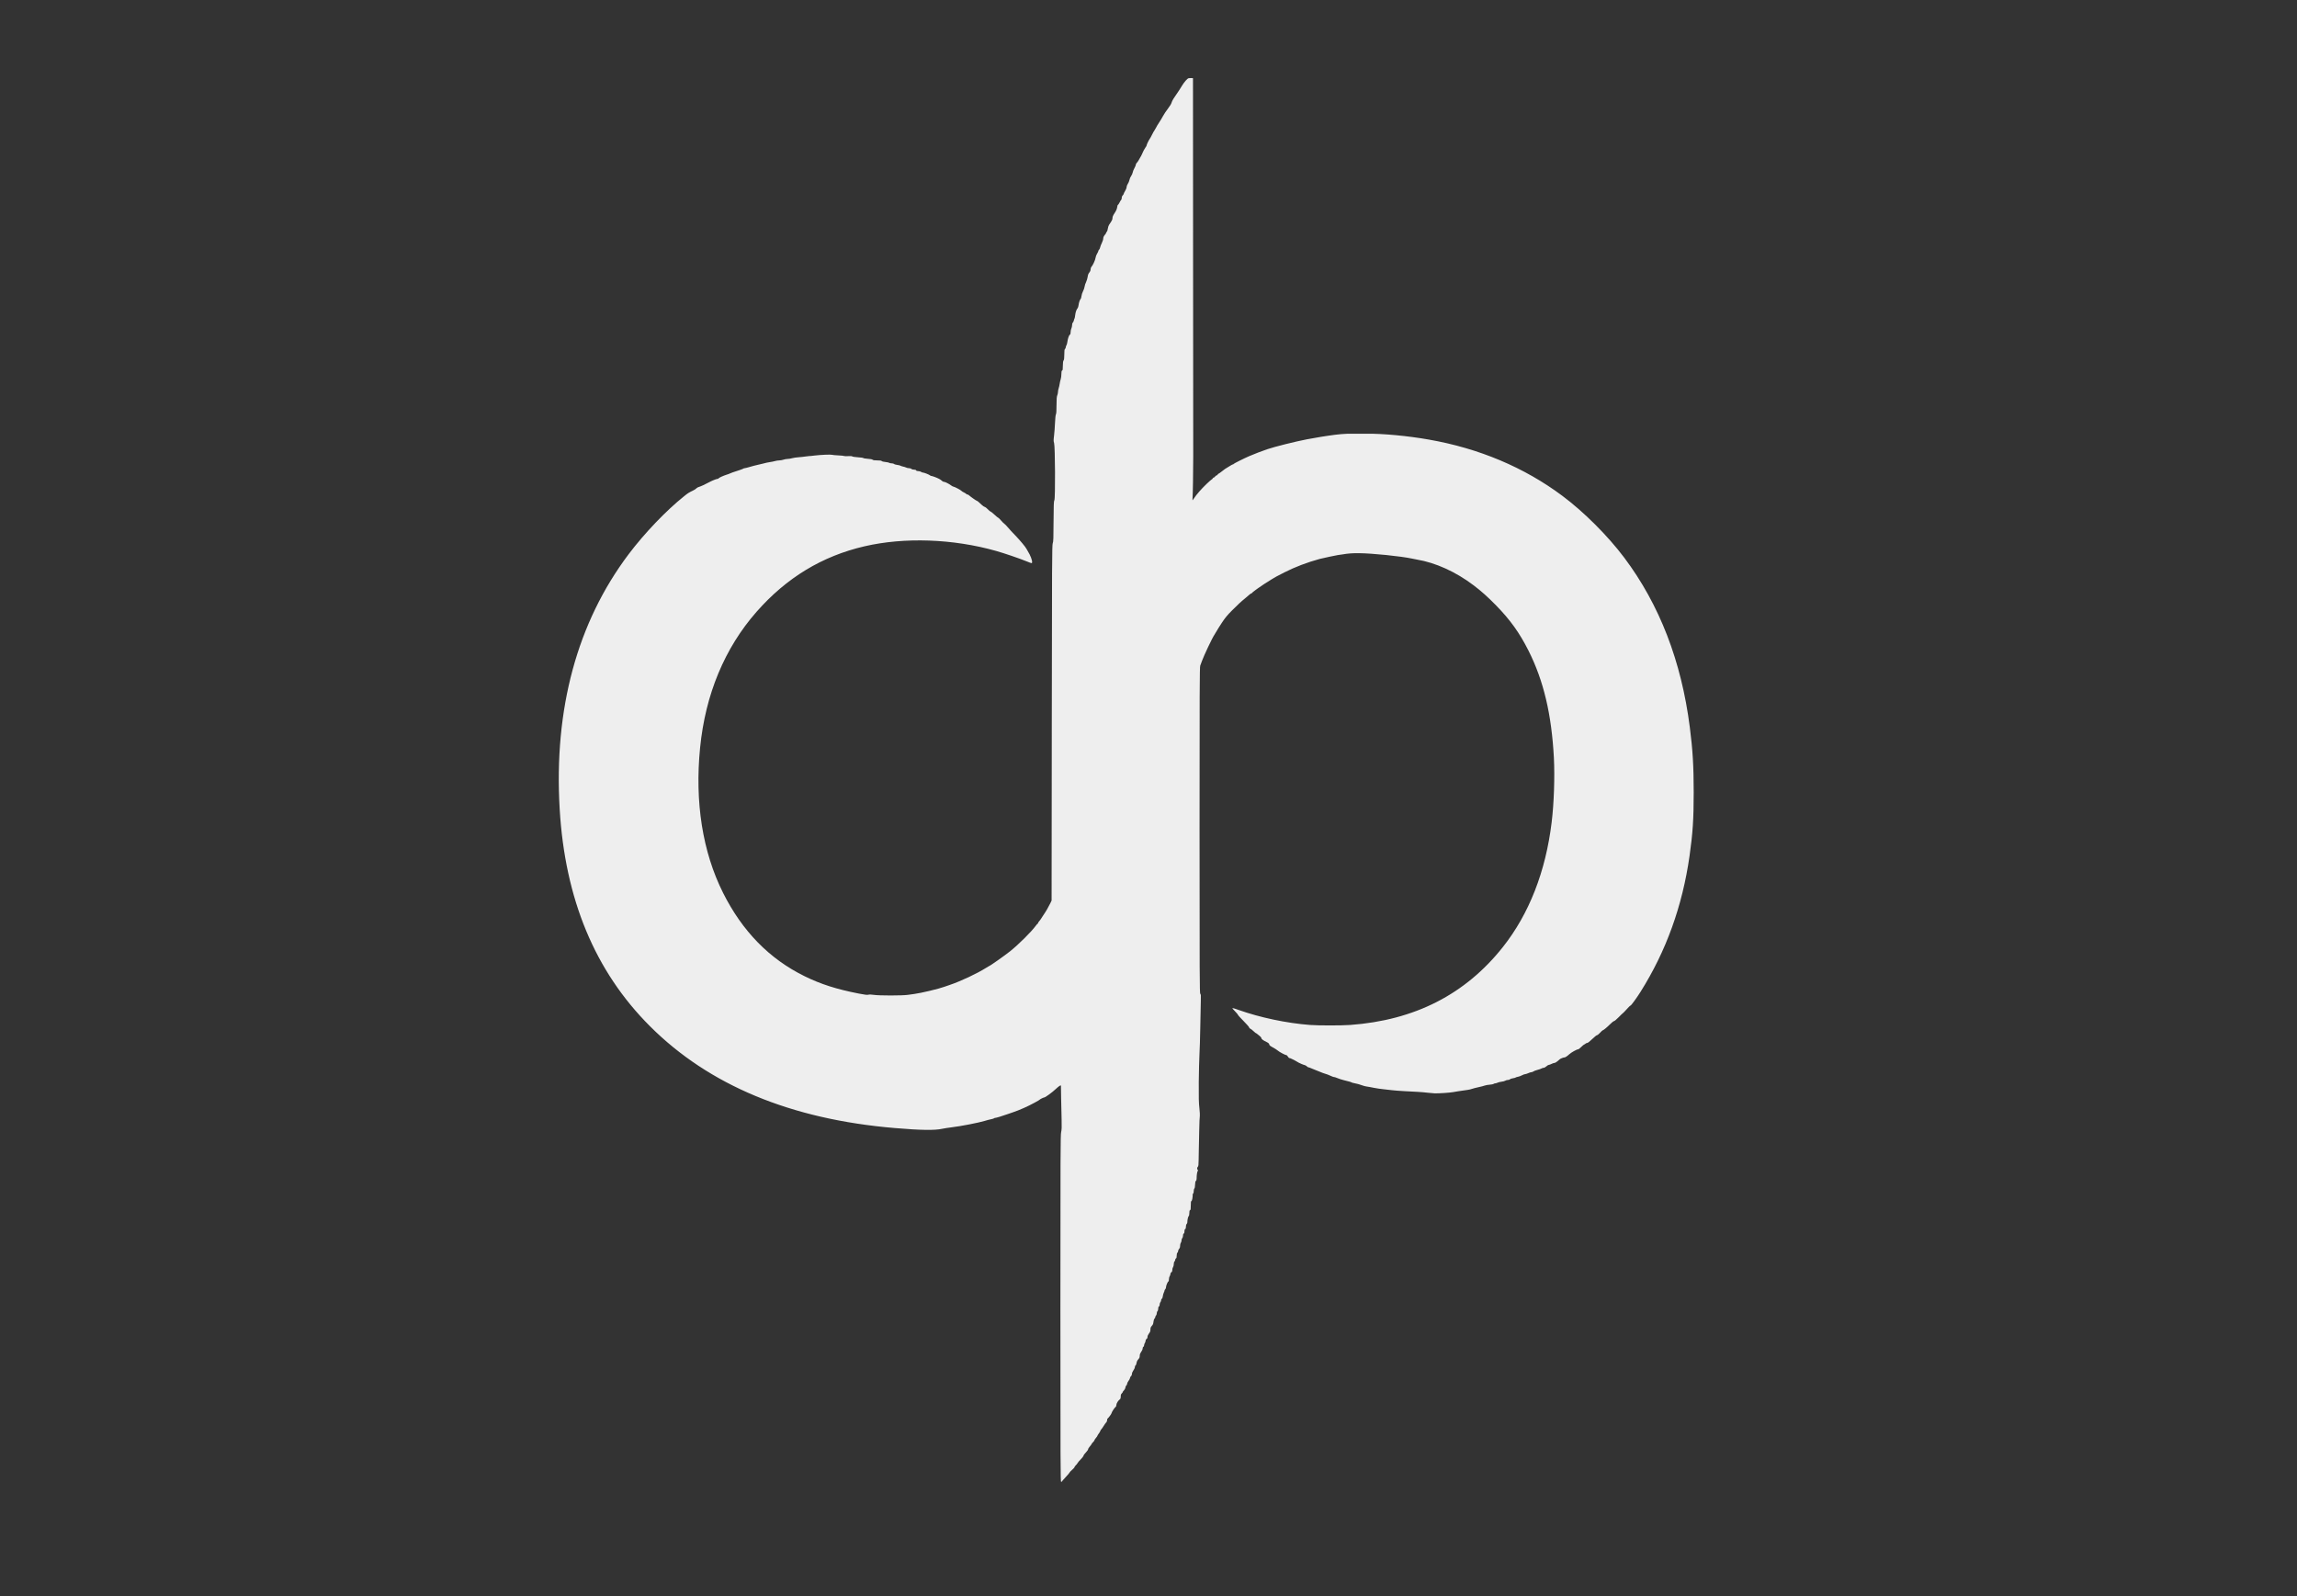 <?xml version="1.0" standalone="no"?>
<!DOCTYPE svg PUBLIC "-//W3C//DTD SVG 20010904//EN"
 "http://www.w3.org/TR/2001/REC-SVG-20010904/DTD/svg10.dtd">
<svg version="1.0" xmlns="http://www.w3.org/2000/svg"
 width="4720pt" height="3280pt" viewBox="0 0 4720 3280"
 preserveAspectRatio="xMidYMid meet">

<rect x="0" y="0" width="4720" height="3280" fill="#333333" stroke="none"/>

<g transform="translate(0,3280) scale(0.1,-0.1)"
fill="#eee" stroke="none">
<path d="M24425 31193 c-27 -6 -87 -74 -136 -153 -22 -36 -45 -74 -52 -84 -7
-11 -15 -25 -20 -30 -11 -17 -64 -95 -103 -153 -19 -29 -37 -67 -41 -85 -3
-18 -36 -71 -72 -118 -36 -47 -82 -115 -101 -151 -19 -37 -56 -99 -83 -138
-26 -39 -53 -83 -59 -99 -7 -15 -22 -40 -33 -57 -12 -16 -35 -57 -51 -90 -15
-33 -38 -73 -50 -90 -22 -31 -64 -120 -64 -137 0 -5 -11 -24 -24 -41 -21 -29
-46 -78 -76 -147 -5 -14 -19 -38 -30 -55 -10 -16 -26 -44 -35 -62 -9 -17 -25
-39 -36 -49 -10 -9 -19 -26 -19 -37 0 -11 -13 -43 -29 -71 -16 -28 -33 -69
-36 -91 -4 -22 -19 -55 -33 -74 -14 -18 -29 -53 -33 -77 -5 -25 -20 -61 -34
-81 -14 -21 -25 -51 -25 -67 0 -16 -13 -51 -30 -78 -16 -26 -30 -54 -30 -62 0
-7 -9 -21 -20 -31 -12 -11 -20 -31 -20 -51 0 -18 -5 -36 -10 -39 -6 -4 -22
-29 -35 -56 -14 -27 -29 -49 -34 -49 -5 0 -11 -22 -15 -49 -4 -33 -20 -70 -51
-117 -32 -48 -45 -78 -45 -103 0 -32 -10 -53 -71 -142 -10 -15 -21 -50 -25
-78 -3 -28 -13 -56 -20 -62 -8 -6 -14 -17 -14 -23 0 -7 -13 -27 -30 -46 -20
-24 -29 -46 -30 -70 0 -19 -13 -61 -29 -93 -16 -32 -32 -73 -35 -92 -4 -18
-13 -38 -21 -45 -8 -7 -15 -19 -15 -26 0 -8 -12 -33 -26 -56 -15 -23 -29 -62
-32 -86 -5 -44 -58 -160 -87 -188 -8 -9 -15 -31 -15 -49 0 -21 -9 -45 -26 -65
-18 -21 -29 -48 -34 -88 -4 -31 -19 -79 -32 -107 -14 -27 -28 -70 -31 -95 -3
-25 -18 -67 -32 -94 -15 -27 -29 -72 -32 -100 -3 -28 -11 -54 -16 -57 -15 -11
-39 -79 -44 -129 -3 -25 -11 -52 -18 -60 -26 -31 -44 -84 -51 -143 -4 -34 -10
-66 -14 -72 -4 -5 -11 -24 -14 -42 -4 -17 -14 -37 -22 -44 -8 -6 -14 -29 -14
-53 -1 -22 -7 -52 -15 -66 -8 -14 -14 -47 -15 -73 0 -31 -5 -49 -14 -53 -18
-7 -43 -76 -52 -144 -3 -30 -13 -64 -20 -75 -8 -11 -14 -29 -14 -41 0 -12 -7
-27 -15 -34 -12 -10 -15 -36 -15 -114 0 -74 -4 -107 -15 -122 -10 -13 -14 -46
-15 -110 0 -72 -3 -93 -15 -98 -11 -4 -15 -22 -15 -70 0 -36 -6 -85 -14 -108
-8 -24 -17 -65 -21 -93 -3 -27 -13 -69 -21 -93 -8 -23 -14 -58 -14 -76 0 -19
-7 -50 -15 -69 -11 -27 -15 -77 -15 -202 0 -113 -4 -173 -12 -188 -8 -13 -15
-85 -19 -177 -4 -85 -12 -203 -20 -263 -11 -91 -11 -114 1 -150 22 -65 27
-1135 6 -1176 -13 -23 -15 -98 -17 -437 -1 -345 -3 -415 -17 -449 -14 -36 -16
-406 -19 -3690 l-4 -3649 -24 -51 c-43 -88 -91 -171 -149 -255 -31 -45 -56
-84 -56 -86 0 -3 -11 -17 -25 -32 -14 -15 -25 -32 -25 -39 0 -7 -4 -13 -8 -13
-5 0 -22 -19 -39 -43 -86 -119 -349 -381 -525 -522 -110 -88 -418 -305 -433
-305 -3 0 -28 -15 -57 -34 -193 -122 -530 -280 -763 -358 -49 -16 -97 -32
-105 -36 -103 -39 -474 -128 -615 -146 -22 -3 -80 -11 -130 -18 -120 -17 -593
-17 -700 0 -52 8 -91 9 -111 3 -24 -7 -74 -1 -200 24 -459 90 -779 193 -1109
355 -726 356 -1282 926 -1678 1716 -420 840 -582 1861 -471 2979 108 1095 504
2048 1161 2795 616 700 1346 1143 2218 1345 821 190 1817 155 2702 -95 173
-49 478 -153 628 -214 106 -43 110 -44 113 -23 7 39 -36 151 -88 232 -11 17
-23 37 -27 47 -18 38 -135 178 -228 274 -55 56 -125 132 -155 168 -30 36 -62
68 -70 72 -8 3 -37 32 -65 64 -27 33 -55 59 -60 60 -6 0 -42 29 -80 65 -38 36
-75 65 -82 65 -7 0 -31 20 -53 44 -22 24 -52 47 -65 50 -14 4 -40 21 -58 39
-65 62 -95 87 -105 87 -10 0 -136 89 -163 115 -9 8 -23 15 -32 15 -9 0 -19 5
-22 11 -4 5 -17 15 -28 20 -37 17 -69 37 -76 47 -9 14 -139 82 -157 82 -9 0
-33 13 -53 28 -43 33 -122 72 -145 72 -10 0 -24 6 -31 13 -31 27 -43 35 -72
50 -44 23 -136 57 -153 57 -9 0 -21 5 -27 11 -16 16 -124 59 -148 59 -11 0
-29 7 -39 15 -11 8 -36 15 -57 15 -24 0 -39 5 -43 15 -3 10 -19 15 -44 15 -23
0 -45 6 -52 15 -7 8 -29 15 -49 15 -20 0 -48 6 -62 14 -14 7 -43 16 -65 20
-21 5 -44 12 -50 17 -7 5 -36 13 -65 16 -30 4 -60 12 -67 20 -7 7 -30 13 -51
13 -20 0 -42 5 -47 10 -6 6 -40 13 -77 17 -37 3 -72 12 -78 19 -8 10 -36 14
-92 14 -56 0 -85 4 -96 14 -10 9 -47 16 -100 19 -46 3 -87 10 -90 15 -3 6 -53
13 -110 16 -58 4 -111 11 -118 18 -8 6 -39 9 -82 6 -38 -3 -75 -2 -82 2 -8 5
-63 10 -124 13 -60 3 -118 8 -127 12 -23 9 -234 0 -358 -15 -52 -7 -104 -12
-115 -11 -11 0 -45 -4 -75 -9 -30 -5 -93 -12 -139 -15 -47 -3 -107 -12 -135
-20 -27 -8 -68 -15 -92 -15 -23 0 -61 -7 -84 -15 -23 -8 -61 -15 -84 -15 -24
0 -65 -6 -92 -14 -27 -8 -74 -17 -104 -21 -30 -4 -89 -16 -130 -28 -41 -11
-102 -26 -135 -32 -33 -7 -99 -24 -148 -39 -48 -14 -95 -26 -105 -26 -10 0
-22 -4 -27 -9 -6 -4 -41 -18 -80 -31 -124 -40 -190 -63 -200 -70 -5 -4 -35
-15 -65 -24 -67 -21 -157 -62 -165 -76 -3 -6 -14 -10 -23 -10 -20 0 -112 -37
-167 -67 -77 -42 -176 -88 -215 -99 -13 -3 -30 -12 -37 -18 -33 -29 -45 -37
-85 -57 -85 -41 -104 -53 -178 -113 -373 -298 -815 -761 -1140 -1191 -1060
-1407 -1541 -3182 -1419 -5240 109 -1849 725 -3332 1854 -4460 1214 -1215
2898 -1915 5035 -2094 530 -45 821 -49 971 -15 37 8 120 21 185 29 186 21 574
97 692 134 33 11 88 25 122 32 33 6 63 16 66 20 3 5 14 9 24 9 20 0 144 37
255 77 39 14 88 31 110 38 120 39 315 125 440 195 33 18 69 38 80 44 11 6 22
14 25 17 9 12 84 49 98 49 22 0 169 108 239 175 60 56 102 84 104 67 0 -4 2
-119 4 -257 2 -137 6 -337 10 -442 4 -154 2 -206 -10 -258 -13 -59 -15 -469
-15 -3626 0 -3157 2 -3559 15 -3559 8 0 15 3 15 8 1 4 36 45 80 92 44 47 80
90 80 95 0 6 23 29 50 53 28 24 50 49 50 56 0 7 12 23 26 37 14 13 32 35 39
49 7 14 36 47 64 75 27 27 53 61 56 74 3 13 26 44 51 69 24 25 44 54 44 64 0
10 16 35 35 57 19 21 35 43 35 48 0 5 13 23 30 39 16 16 30 34 30 41 0 7 14
28 30 46 17 19 30 39 30 44 0 5 13 27 30 49 16 21 30 45 30 52 0 6 8 20 18 30
10 10 33 42 51 72 18 30 42 63 52 73 11 10 19 31 19 47 0 15 4 30 9 32 13 5
81 96 81 109 0 18 61 113 81 127 12 8 19 25 19 44 0 31 37 90 72 116 13 9 18
26 18 58 0 32 6 49 20 61 11 10 20 22 20 28 0 7 11 22 25 35 14 14 28 40 31
61 4 21 13 40 20 43 8 3 14 16 14 29 0 13 13 41 30 63 16 21 30 48 30 59 0 11
9 28 20 38 12 10 20 29 20 47 0 18 12 47 30 72 16 22 30 53 30 68 0 16 6 30
14 33 7 3 16 25 20 49 4 29 17 56 36 77 23 24 30 42 30 72 0 28 9 51 30 81 17
23 30 54 30 70 0 16 6 31 15 34 8 4 15 18 15 33 0 14 7 35 15 45 8 11 15 31
15 46 0 14 8 30 20 38 13 8 20 23 20 43 0 19 11 45 30 69 23 29 30 48 30 82 0
34 6 50 29 75 21 23 30 44 33 81 3 28 12 58 21 67 10 9 17 25 17 34 0 10 7 24
15 31 8 7 15 27 15 45 0 18 7 38 15 45 9 7 15 29 15 52 0 25 5 41 15 44 9 4
15 19 15 39 0 19 7 40 15 49 8 8 15 26 15 39 0 14 6 27 14 30 9 4 17 26 21 54
3 26 13 60 21 75 8 14 14 33 14 41 0 8 7 20 15 27 8 7 15 25 15 40 0 33 37
120 50 120 6 0 10 19 10 43 0 24 7 52 15 63 8 10 15 30 15 44 0 14 9 31 20 38
14 8 20 23 20 50 0 20 7 46 15 56 8 11 15 39 15 62 0 25 6 47 15 54 8 7 15 23
15 35 0 13 7 25 15 29 11 4 15 20 15 54 0 32 5 54 15 62 8 7 15 23 15 36 0 13
9 33 20 44 14 14 20 34 20 63 0 23 7 51 15 61 8 11 15 34 15 52 0 17 7 37 15
44 8 7 15 29 15 50 0 24 5 40 15 44 10 3 15 19 15 46 0 27 5 43 15 46 10 4 15
20 15 49 0 25 6 47 15 55 8 7 14 22 14 34 0 47 14 116 27 127 9 7 14 32 14 64
0 38 4 55 15 59 12 4 15 25 15 95 0 67 3 90 14 94 13 5 25 69 26 135 0 12 5
22 10 22 6 0 10 20 10 44 0 24 6 48 13 55 8 6 14 36 15 78 1 48 7 71 17 79 10
8 16 27 15 50 -1 63 12 148 24 156 8 5 7 11 -2 20 -16 16 -15 46 3 64 12 12
15 44 16 137 1 67 3 165 4 217 2 52 5 226 8 385 3 160 9 298 13 308 3 10 -1
79 -9 155 -13 109 -15 219 -13 537 2 220 9 474 14 565 6 91 13 345 17 565 3
220 8 461 11 536 4 114 2 138 -11 149 -13 11 -15 359 -15 3362 0 2827 2 3355
14 3381 7 18 24 61 36 97 37 106 214 479 254 535 12 17 32 50 45 75 13 25 63
103 110 175 65 99 114 158 206 250 125 125 186 182 270 250 27 22 65 55 84 72
20 18 42 33 49 33 6 0 12 4 12 8 0 5 25 26 56 48 30 21 61 44 67 49 19 17 238
160 277 181 19 10 37 21 40 24 8 8 68 40 225 120 221 112 460 203 725 276 60
16 334 74 370 79 25 3 72 10 105 15 108 19 198 25 330 24 273 -2 863 -62 1090
-111 39 -8 84 -17 100 -20 383 -63 801 -252 1166 -529 161 -122 290 -237 464
-415 291 -299 479 -560 665 -929 310 -616 474 -1309 521 -2200 20 -393 2 -937
-46 -1327 -123 -1012 -464 -1883 -1003 -2563 -772 -973 -1811 -1503 -3137
-1600 -181 -13 -653 -13 -826 0 -481 37 -1030 153 -1470 310 -62 23 -117 39
-123 37 -6 -2 17 -32 52 -66 34 -34 62 -68 62 -74 0 -7 52 -64 115 -127 63
-63 115 -123 115 -132 0 -9 9 -20 20 -23 11 -4 42 -26 67 -51 26 -24 50 -44
54 -44 6 0 13 -5 79 -60 17 -13 30 -31 30 -40 0 -19 36 -46 107 -80 38 -19 52
-31 55 -49 2 -19 20 -33 75 -63 40 -21 84 -50 99 -63 30 -28 156 -95 178 -95
9 0 22 -14 31 -30 9 -16 23 -30 31 -30 9 0 28 -6 42 -14 15 -8 38 -19 52 -25
14 -6 39 -20 55 -31 17 -11 37 -23 45 -26 8 -4 33 -15 55 -25 22 -10 52 -21
67 -24 14 -4 34 -15 44 -26 9 -10 23 -19 30 -19 8 0 33 -9 56 -19 24 -11 63
-27 88 -36 25 -9 59 -23 75 -30 57 -24 110 -44 135 -50 14 -3 34 -10 45 -15
94 -42 116 -50 129 -50 8 0 30 -6 48 -14 57 -23 101 -38 158 -52 100 -24 145
-37 155 -45 6 -4 28 -10 50 -14 46 -7 136 -32 180 -50 17 -7 53 -16 80 -20 28
-3 95 -16 150 -27 55 -11 141 -24 190 -28 50 -5 128 -14 175 -20 47 -6 164
-15 260 -20 96 -5 222 -12 280 -15 57 -3 145 -11 195 -17 49 -6 115 -12 145
-13 84 -3 316 13 379 25 49 10 137 23 301 46 25 3 63 12 85 20 22 8 83 24 135
35 52 11 111 26 130 34 19 7 66 16 103 18 38 3 74 10 80 16 6 6 20 11 31 11
12 0 32 6 47 13 14 8 51 17 83 21 32 3 68 13 79 21 12 8 36 15 53 15 17 0 37
6 43 14 7 8 34 17 61 21 28 4 52 11 55 15 3 5 24 11 47 15 23 4 61 18 84 31
24 13 53 24 66 24 13 1 41 9 63 20 22 11 51 19 64 20 14 0 32 7 41 15 9 8 45
22 80 31 36 9 75 22 87 30 12 8 33 14 45 14 13 0 37 14 55 30 18 17 40 30 50
30 10 0 35 9 56 20 20 11 47 20 59 20 13 0 41 16 63 35 22 19 45 38 50 43 15
12 79 37 88 34 14 -4 61 25 103 65 41 38 156 103 184 103 8 0 38 22 65 50 28
27 55 50 61 50 6 0 17 7 24 15 7 8 22 15 34 15 14 0 53 30 104 80 45 44 90 80
100 80 9 0 37 23 62 50 25 28 49 50 54 50 14 0 88 61 154 127 34 35 70 63 80
63 9 0 52 36 95 80 43 44 80 80 83 80 4 0 31 27 128 133 14 15 29 27 33 27 13
1 126 156 204 280 528 840 861 1763 1008 2795 66 465 85 755 85 1305 0 540
-20 872 -80 1340 -173 1355 -623 2518 -1347 3482 -338 450 -830 941 -1271
1270 -783 585 -1712 976 -2746 1157 -430 76 -946 124 -1275 120 -82 -1 -217
-1 -300 0 -144 2 -287 -10 -505 -43 -52 -8 -113 -18 -135 -21 -43 -6 -159 -27
-290 -51 -230 -44 -663 -152 -815 -204 -122 -42 -258 -94 -370 -142 -98 -42
-320 -153 -320 -160 0 -5 -6 -8 -13 -8 -7 0 -36 -16 -66 -35 -29 -19 -55 -35
-57 -35 -7 0 -63 -40 -115 -82 -26 -21 -51 -38 -55 -38 -5 0 -15 -9 -22 -20
-7 -11 -19 -20 -27 -20 -8 0 -19 -9 -25 -20 -6 -11 -17 -20 -25 -20 -8 0 -19
-9 -25 -20 -6 -11 -15 -20 -20 -20 -5 0 -54 -44 -110 -97 -104 -100 -204 -214
-253 -290 -15 -24 -29 -43 -31 -43 -2 0 -2 21 0 47 7 84 13 519 14 848 0 176
-1 1999 -3 4050 l-2 3730 -35 2 c-19 0 -44 -1 -55 -4z"/>
</g>
</svg>
